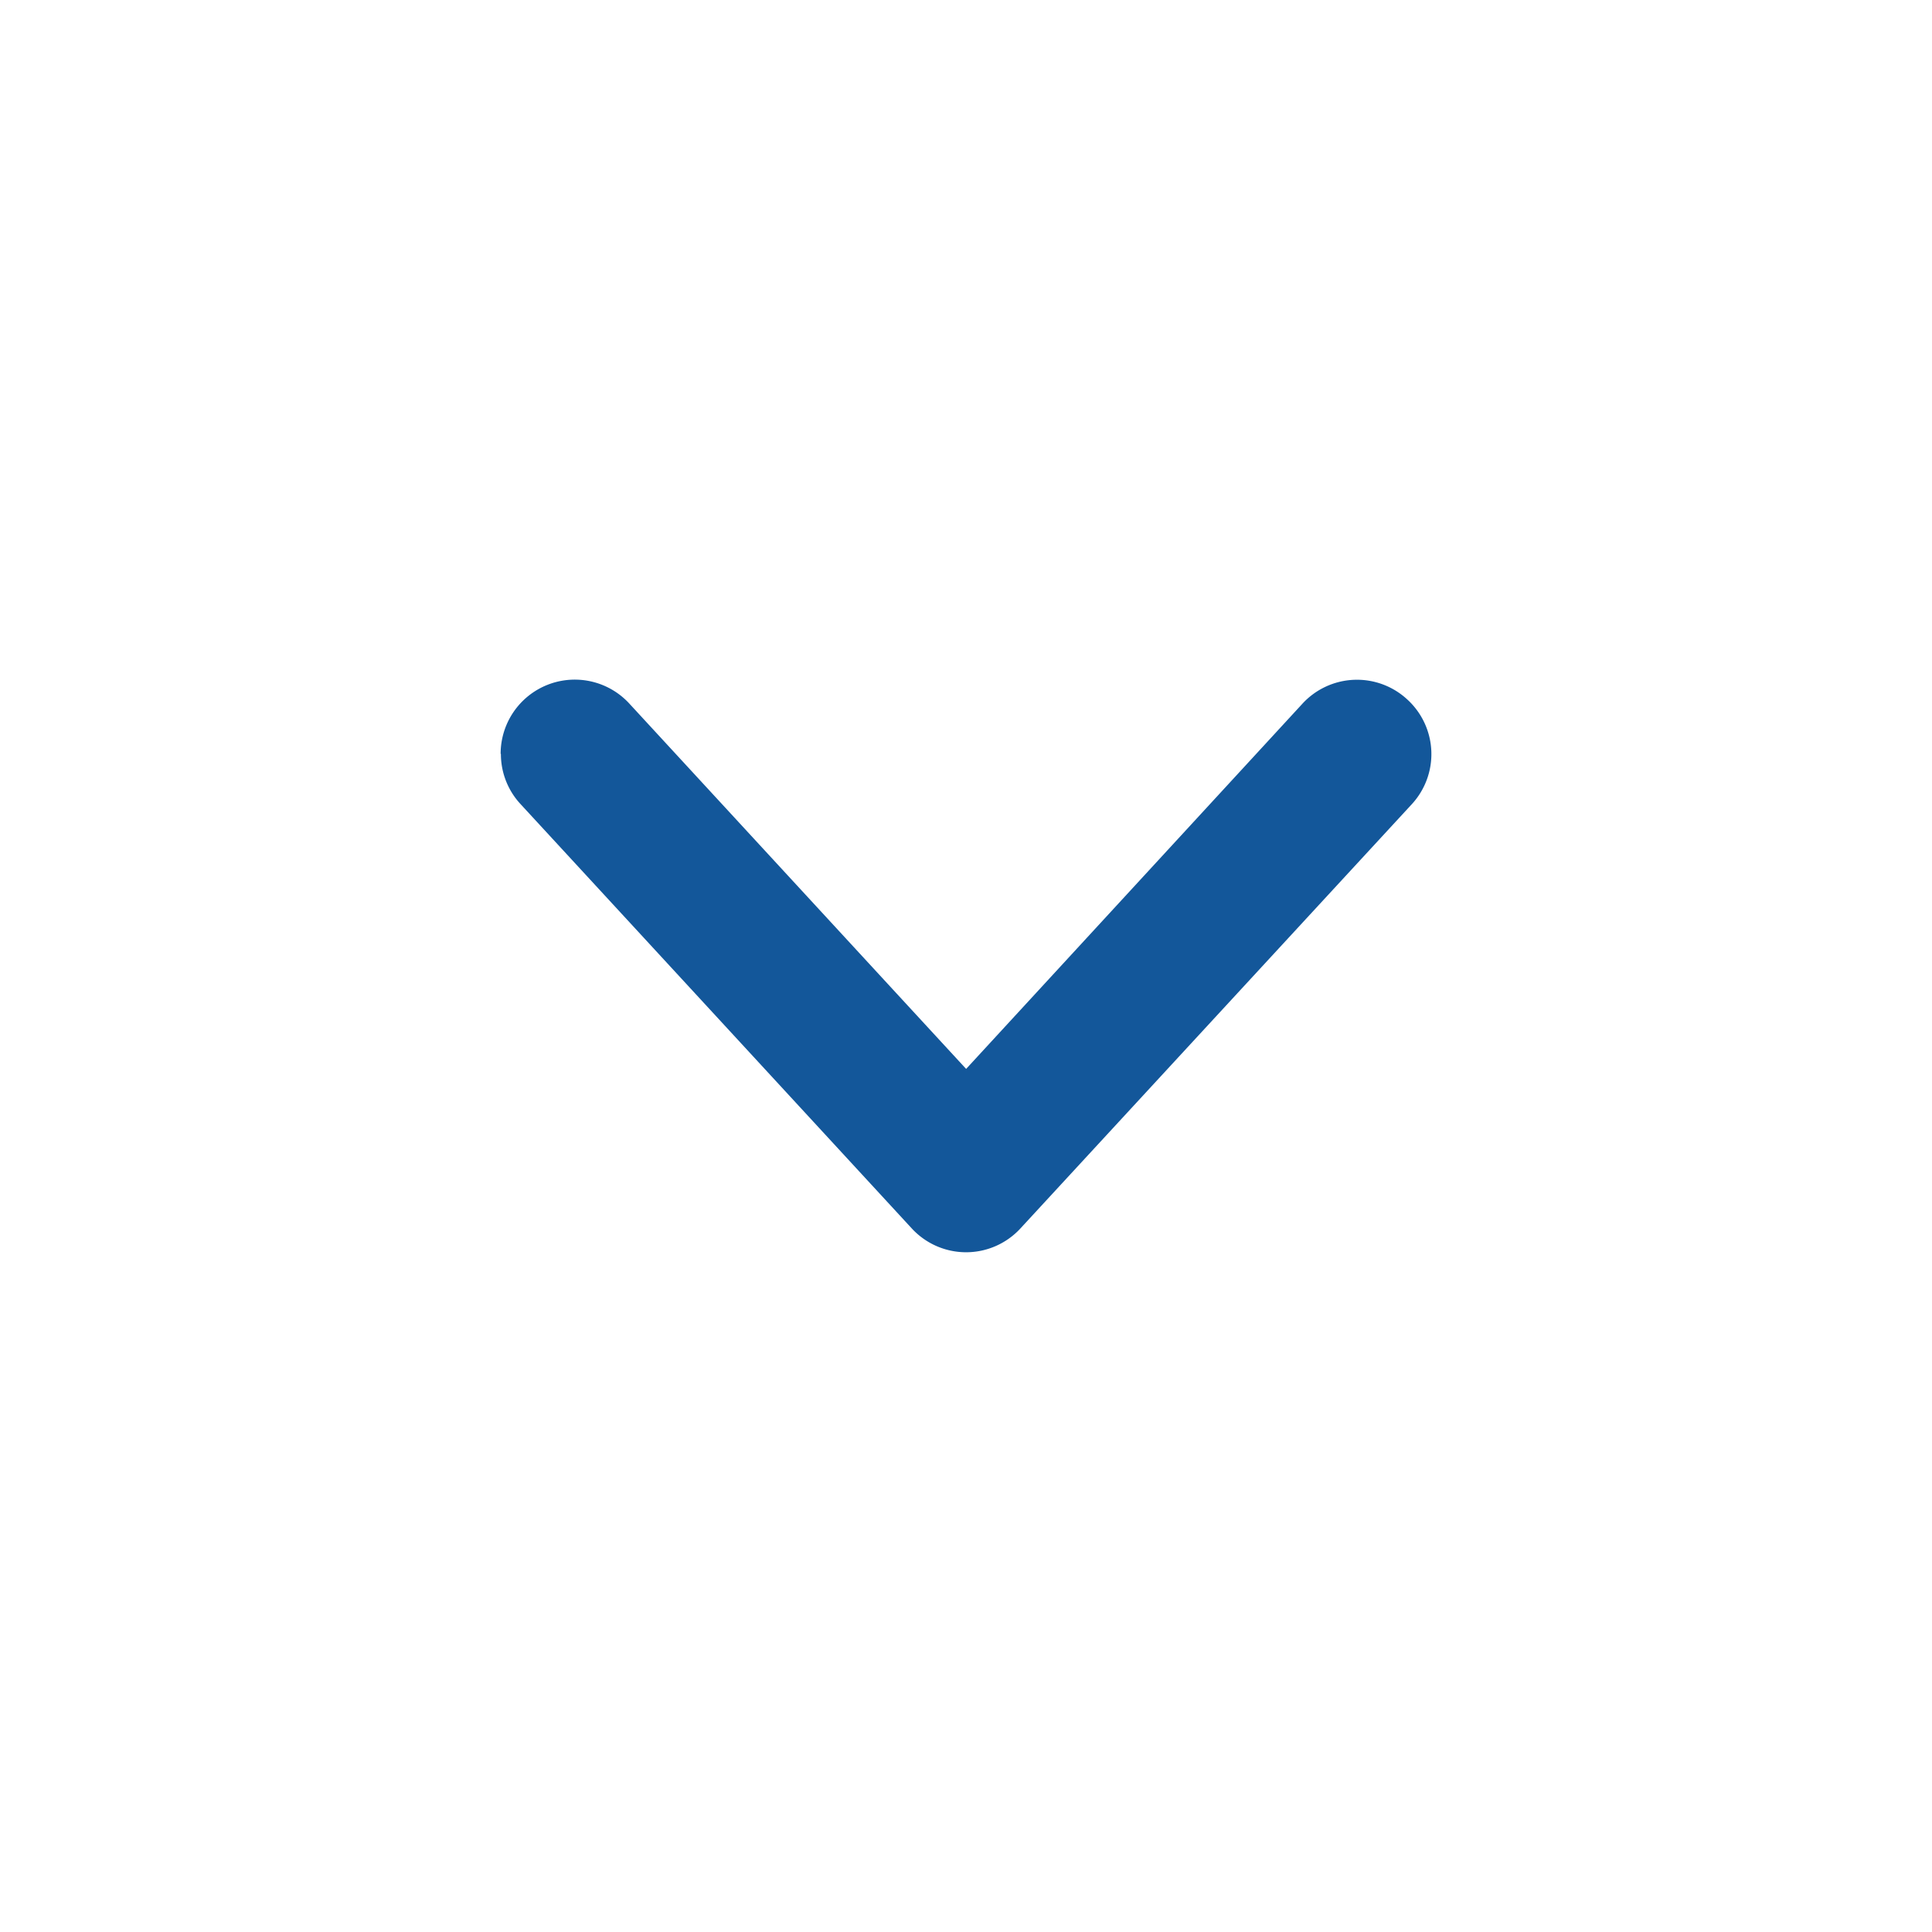<svg xmlns="http://www.w3.org/2000/svg" width="30" height="30" viewBox="0 0 30 30"><defs><style>.a{fill:#13579a;}.b{fill:none;}</style></defs><g transform="translate(30) rotate(90)"><path class="a" d="M1.149,14.446a1.141,1.141,0,0,0,.78-.305L8.516,8.068a1.147,1.147,0,0,0,0-1.691L1.929.3A1.148,1.148,0,0,0,.306.37h0A1.15,1.15,0,0,0,.37,2L6.041,7.222.37,12.45a1.151,1.151,0,0,0,.779,2Z" transform="translate(10.557 7.776)"/><rect class="b" width="30" height="30"/></g></svg>